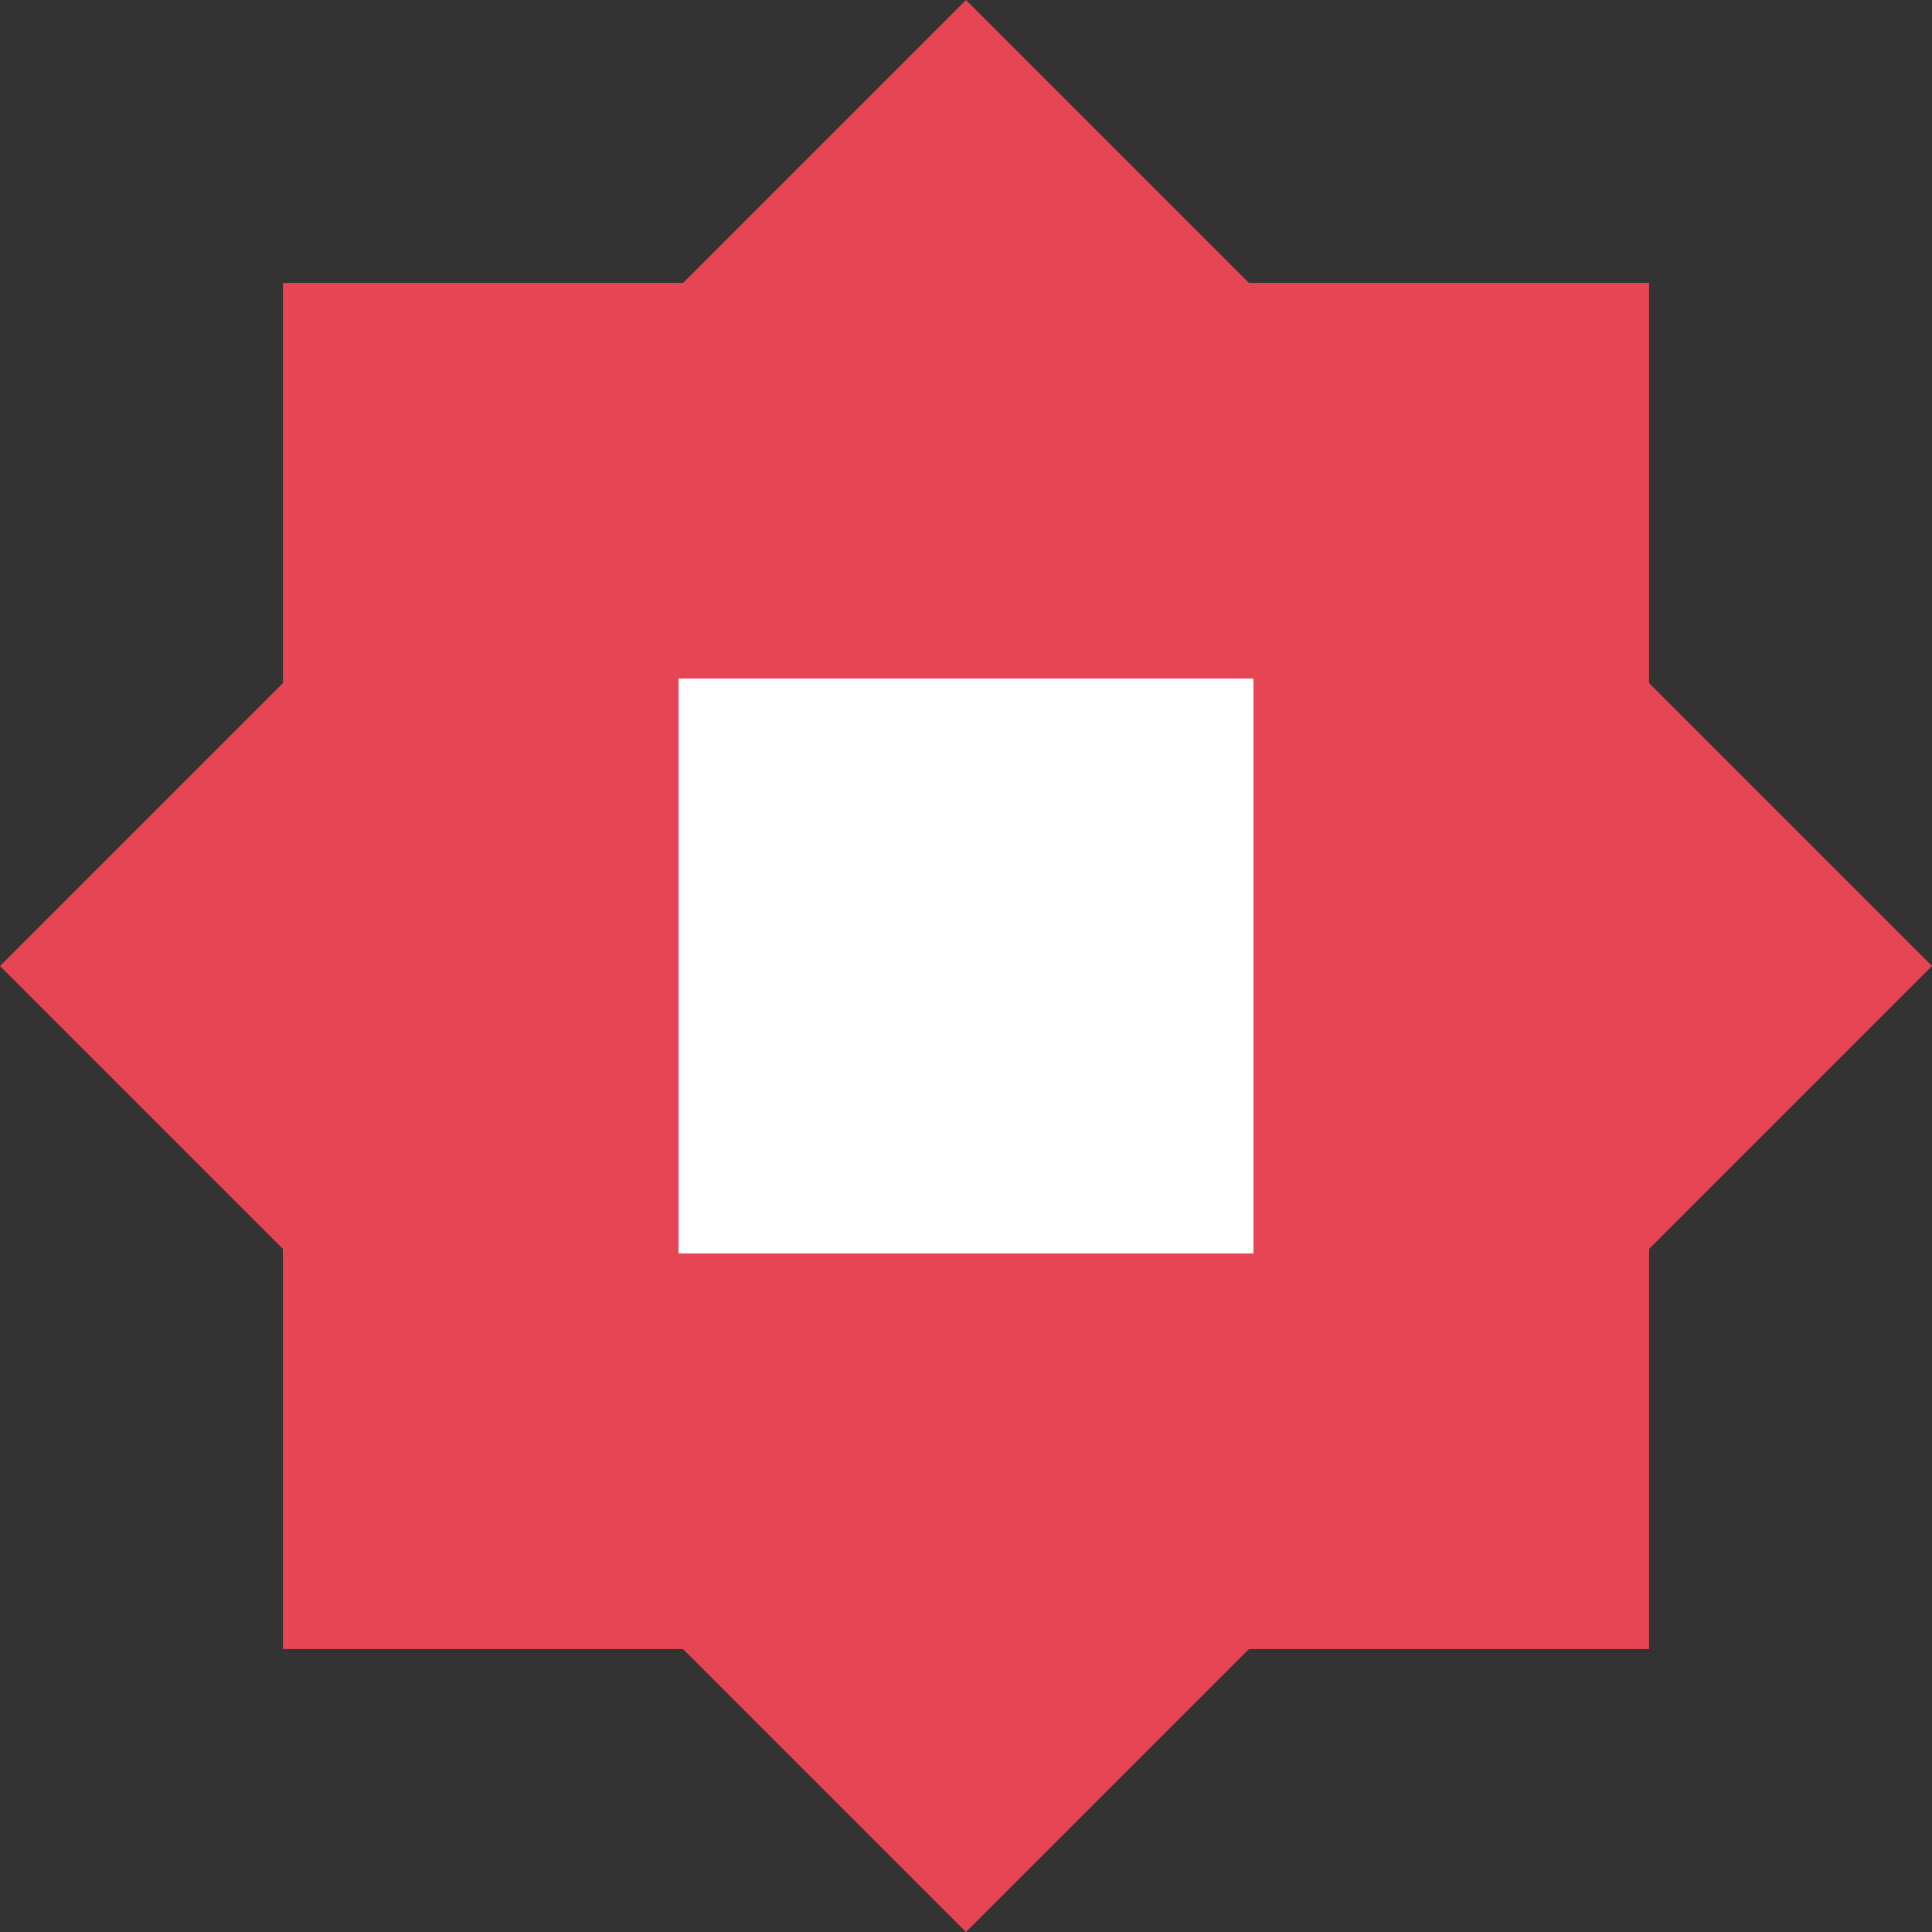 <?xml version="1.0" encoding="UTF-8"?><svg id="b" xmlns="http://www.w3.org/2000/svg" viewBox="0 0 141.42 141.42"><rect x="0" y="0" width="141.42" height="141.42" fill="#333333" stroke="none"/><defs><style>.d{fill:#e64553;}.e{fill:#fff;}</style></defs><g id="c"><rect class="d" x="20.71" y="20.71" width="100" height="100"/><rect class="d" x="20.71" y="20.71" width="100" height="100" transform="translate(-29.29 70.71) rotate(-45)"/><rect class="e" x="49.67" y="49.67" width="42.08" height="42.08"/></g></svg>